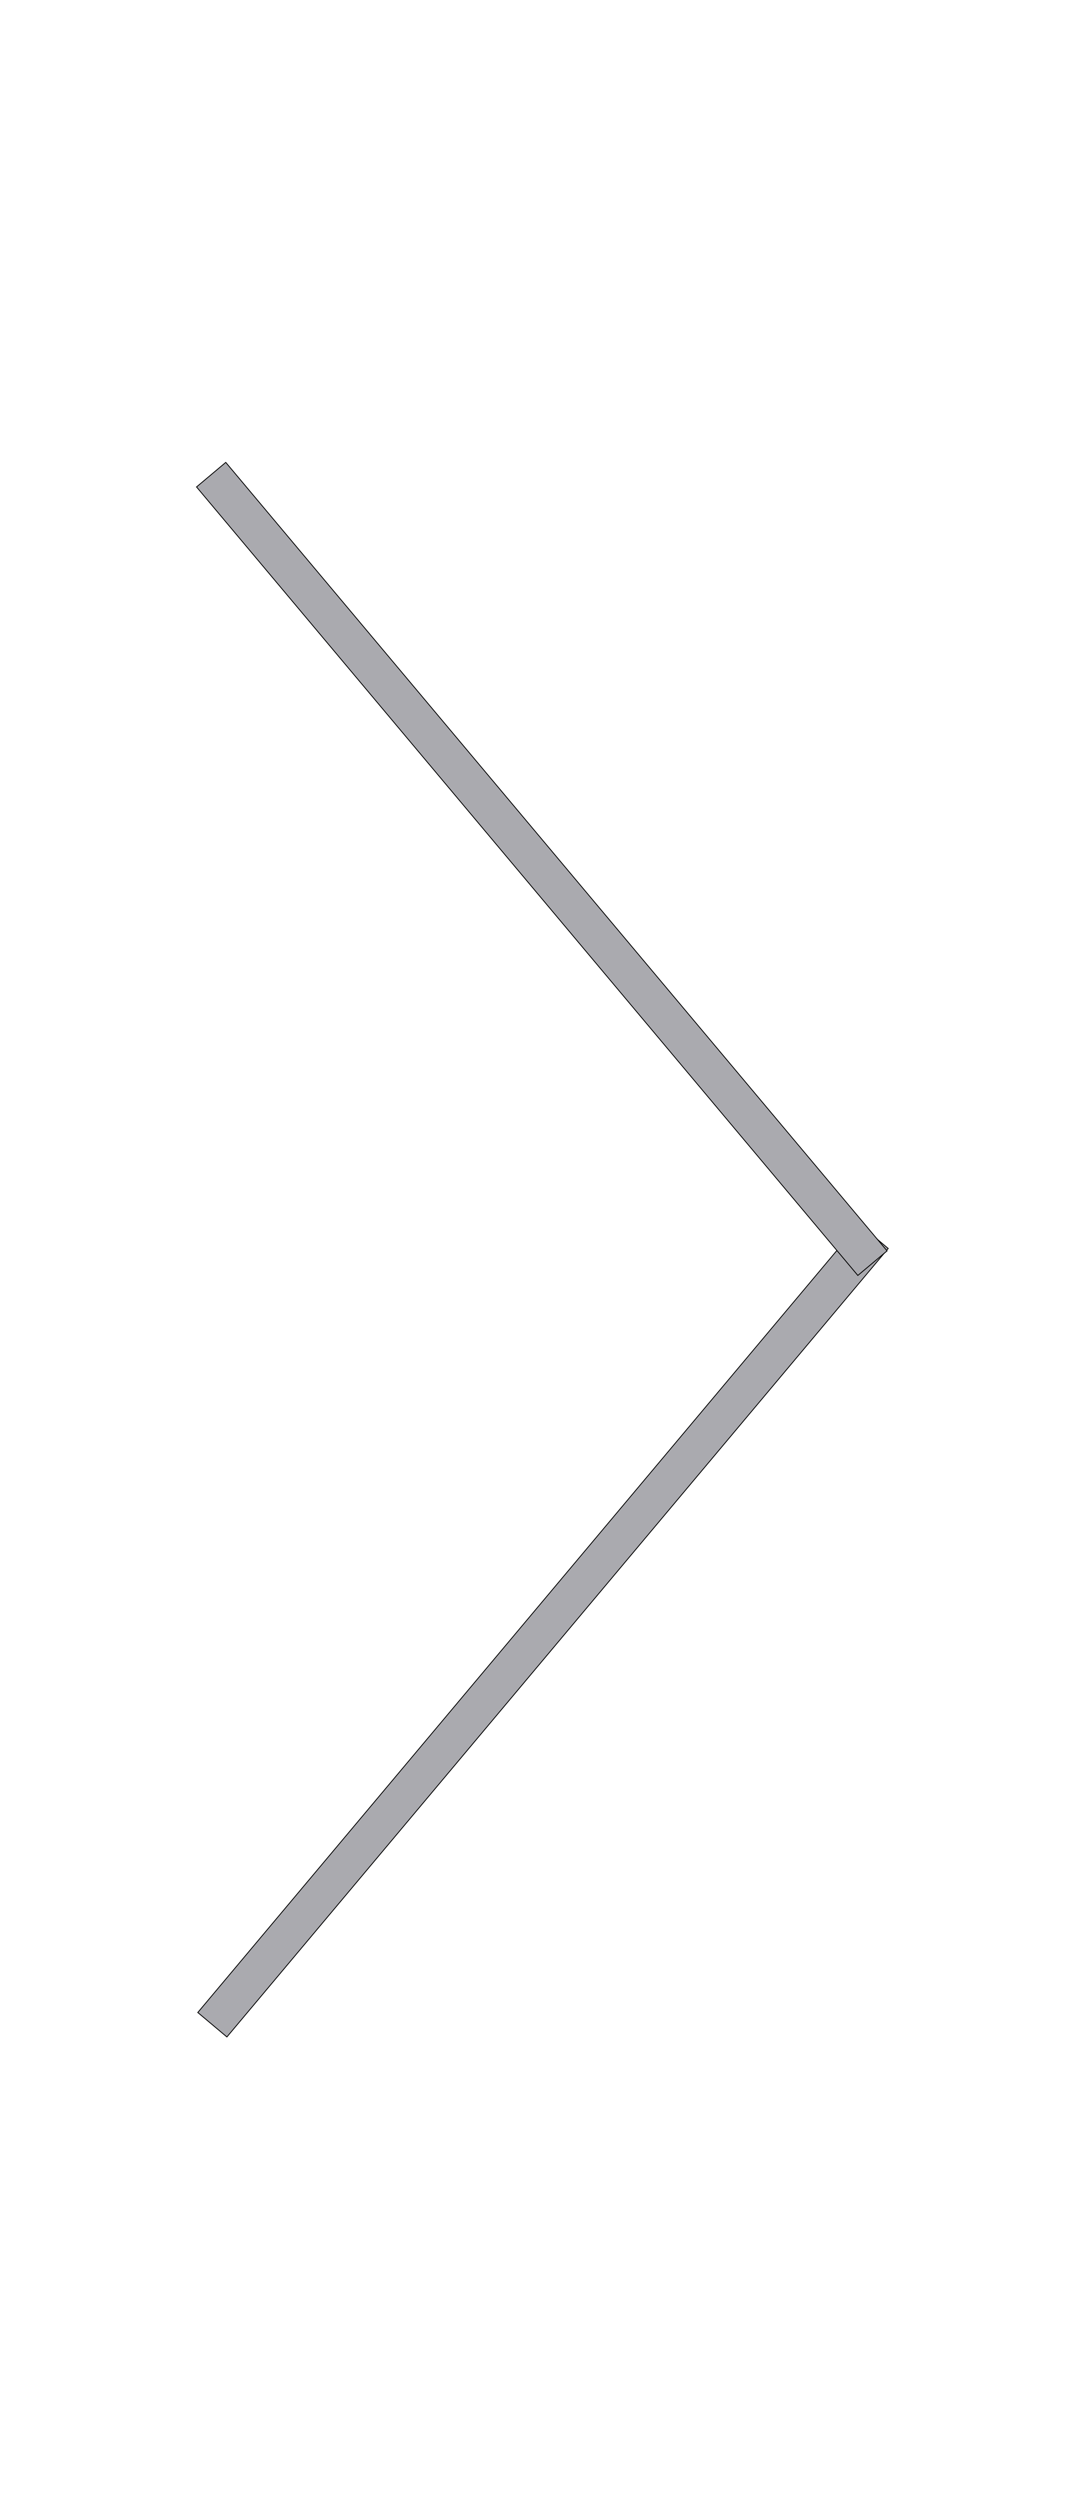 <?xml version="1.0" encoding="UTF-8" standalone="no"?>
<!-- Created with Inkscape (http://www.inkscape.org/) -->

<svg
   xmlns:dc="http://purl.org/dc/elements/1.1/"
   xmlns:cc="http://creativecommons.org/ns#"
   xmlns:rdf="http://www.w3.org/1999/02/22-rdf-syntax-ns#"
   xmlns:svg="http://www.w3.org/2000/svg"
   xmlns="http://www.w3.org/2000/svg"
   xmlns:sodipodi="http://sodipodi.sourceforge.net/DTD/sodipodi-0.dtd"
   xmlns:inkscape="http://www.inkscape.org/namespaces/inkscape"
   width="40"
   height="92"
   id="svg2"
   version="1.1"
   inkscape:version="0.91 r13725"
   sodipodi:docname="sm-right.svg">
  <defs
     id="defs4" />
  <sodipodi:namedview
     id="base"
     pagecolor="#ffffff"
     bordercolor="#666666"
     borderopacity="1.0"
     inkscape:pageopacity="0.0"
     inkscape:pageshadow="2"
     inkscape:zoom="3.6914062"
     inkscape:cx="3.2223131"
     inkscape:cy="43.917966"
     inkscape:document-units="px"
     inkscape:current-layer="g3004"
     showgrid="false"
     inkscape:showpageshadow="false"
     fit-margin-top="0"
     fit-margin-left="0"
     fit-margin-right="0"
     fit-margin-bottom="0"
     inkscape:window-width="1855"
     inkscape:window-height="1056"
     inkscape:window-x="65"
     inkscape:window-y="24"
     inkscape:window-maximized="1" />
  <g
     inkscape:label="Layer 1"
     inkscape:groupmode="layer"
     id="layer1"
     transform="translate(-168.867,-67.972)">
    <g
       id="g3004"
       transform="matrix(-1,0,0,-1,377.734,227.992)">
      <g
         id="g4140">
        <rect
           style="fill:#aaaaaf;fill-opacity:1;stroke:#000000;stroke-width:0.031;stroke-miterlimit:4;stroke-dasharray:none;stroke-opacity:1"
           id="rect3764"
           width="37.881"
           height="1.4"
           x="-63.759"
           y="-209.641"
           transform="matrix(-0.643,0.766,-0.766,-0.643,0,0)" />
        <rect
           style="fill:#aaaaaf;fill-opacity:1;stroke:#000000;stroke-width:0.031;stroke-miterlimit:4;stroke-dasharray:none;stroke-opacity:1"
           id="rect3764-3"
           width="37.881"
           height="1.406"
           x="-238.447"
           y="61.658"
           transform="matrix(-0.643,-0.766,0.766,-0.643,0,0)" />
      </g>
    </g>
  </g>
</svg>
